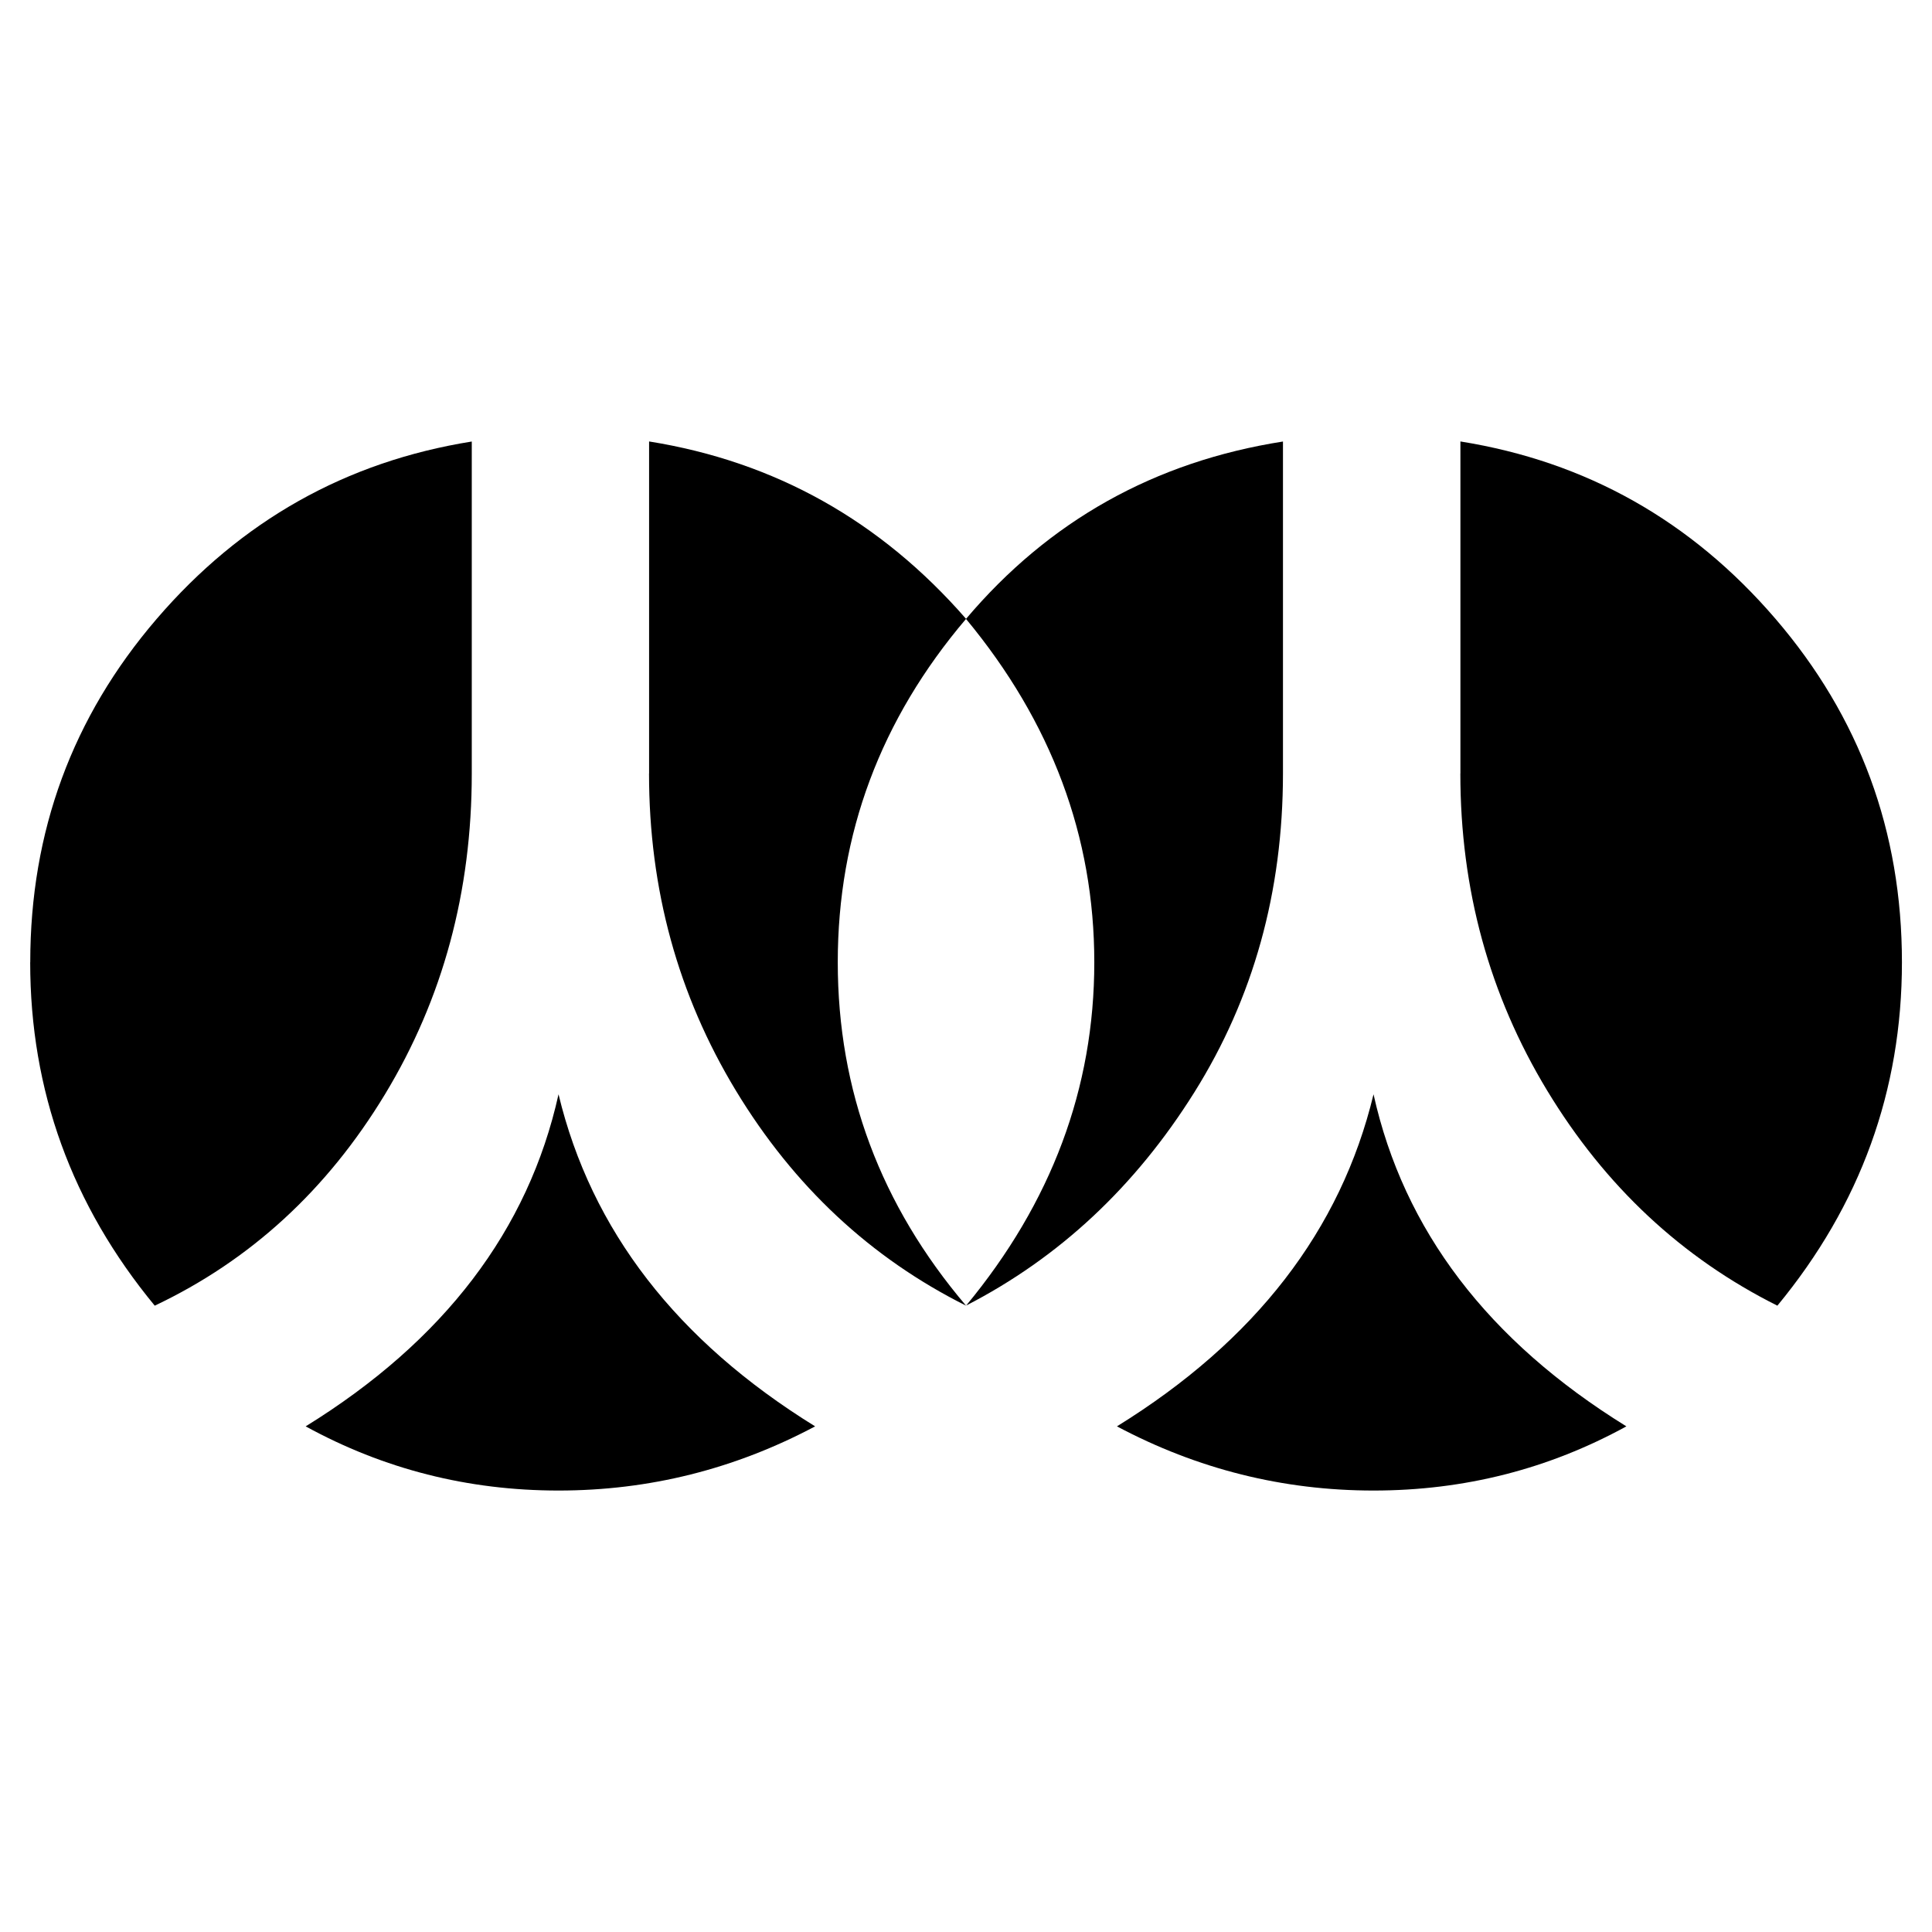 <svg xmlns="http://www.w3.org/2000/svg" viewBox="0 0 32 32" width="100%" height="100%"><path d="M.5 15.938q0 3.188 2.063 5.688 2.375-1.125 3.813-3.5t1.438-5.313v-5.5q-3.125.5-5.219 2.938T.501 15.939zm4.563 7.687q1.938 1.063 4.188 1.063t4.25-1.063q-3.438-2.125-4.25-5.5-.75 3.375-4.188 5.5zm5.687-10.812q0 2.875 1.438 5.25t3.813 3.563q-2.125-2.5-2.125-5.688t2.125-5.688q-2.125-2.438-5.25-2.938v5.5zM16 21.625q2.313-1.188 3.781-3.531t1.469-5.281v-5.5q-3.188.5-5.25 2.938 2.125 2.563 2.125 5.688T16 21.627zm2.5 2q2 1.063 4.25 1.063t4.188-1.063q-3.438-2.125-4.188-5.5-.813 3.375-4.25 5.5zm5.688-10.812q0 2.875 1.438 5.25t3.813 3.563q2.063-2.5 2.063-5.688 0-3.25-2.094-5.688t-5.219-2.938v5.5z"/></svg>